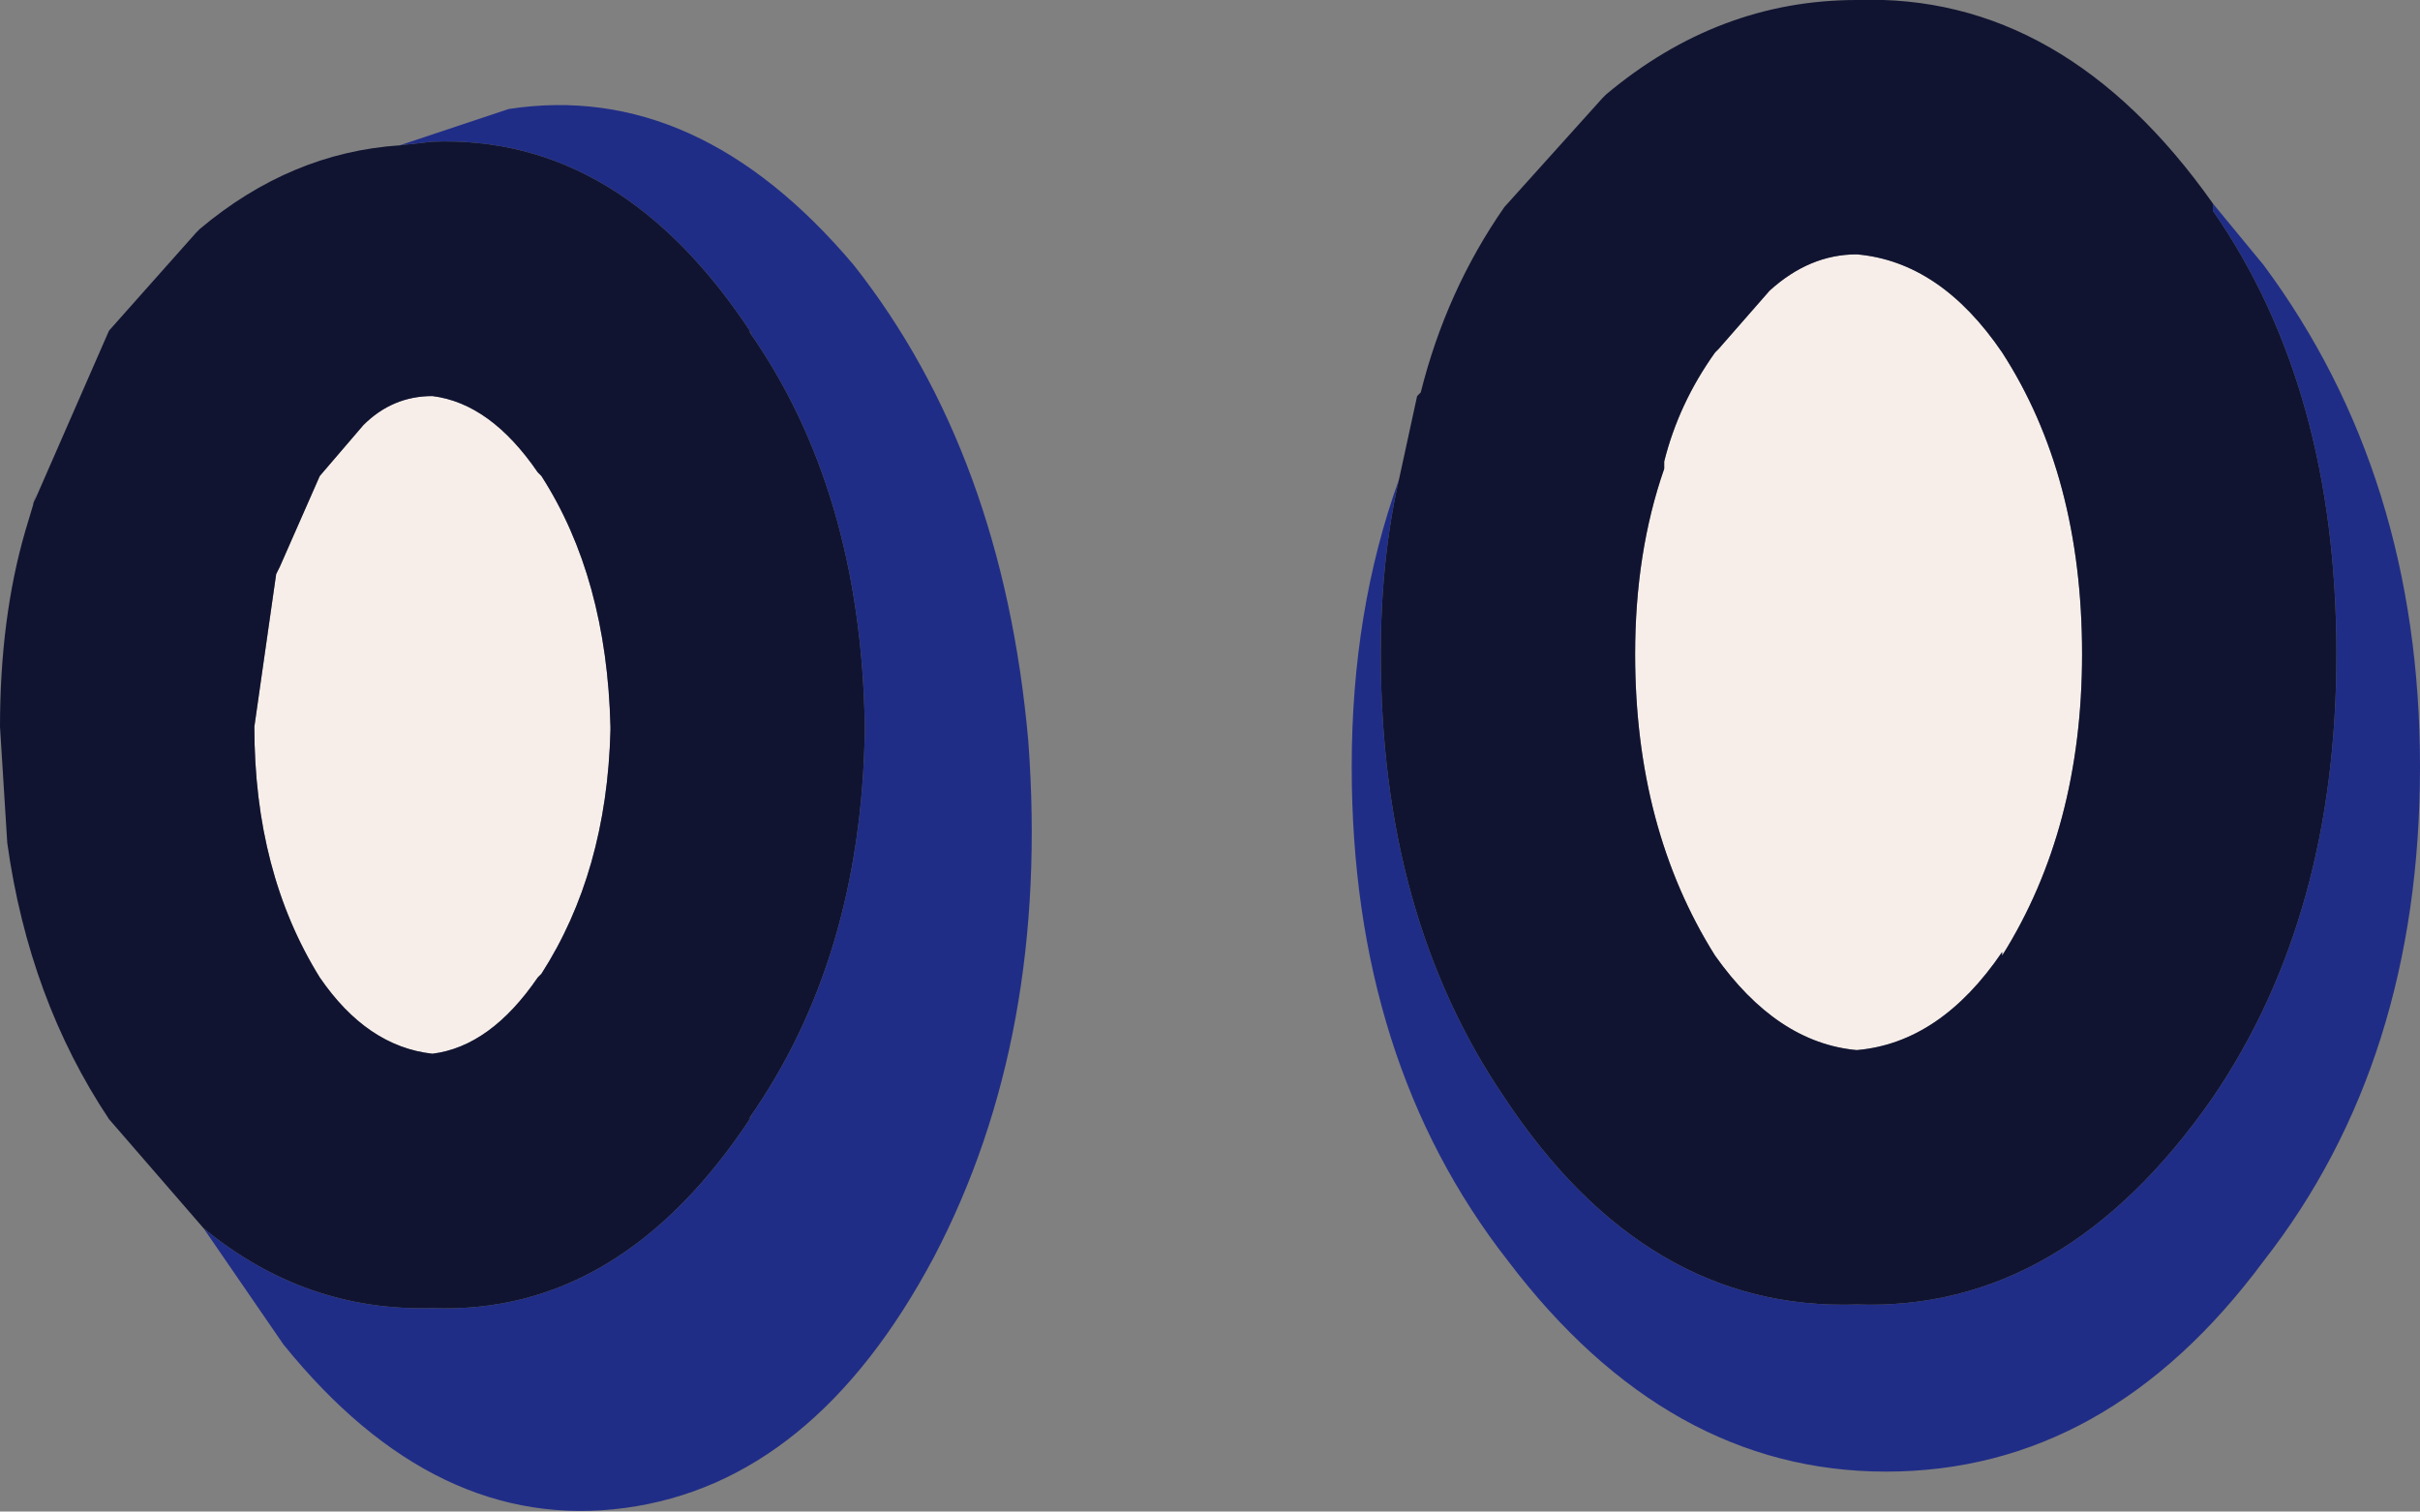 <?xml version="1.0" encoding="UTF-8" standalone="no"?>
<svg xmlns:ffdec="https://www.free-decompiler.com/flash" xmlns:xlink="http://www.w3.org/1999/xlink" ffdec:objectType="shape" height="20.8px" width="33.3px" xmlns="http://www.w3.org/2000/svg">
  <rect width="100%" height="100%" fill="#808080" stroke="none"/>
  <g transform="matrix(1.0, 0.0, 0.0, 1.0, 15.6, 7.3)">
    <path d="M9.95 -3.8 Q11.1 -3.7 11.95 -2.45 13.05 -0.75 13.05 1.7 13.05 4.1 11.95 5.85 L11.95 5.8 Q11.1 7.05 9.95 7.15 8.85 7.05 8.0 5.85 6.9 4.1 6.9 1.7 6.9 0.3 7.3 -0.85 L7.3 -0.95 Q7.5 -1.75 8.0 -2.45 L8.05 -2.5 8.75 -3.3 Q9.3 -3.8 9.95 -3.8 M-10.6 -1.45 Q-10.2 -1.85 -9.65 -1.85 -8.85 -1.75 -8.2 -0.8 L-8.15 -0.75 Q-7.25 0.65 -7.2 2.7 L-7.2 2.75 Q-7.25 4.7 -8.15 6.1 L-8.2 6.15 Q-8.85 7.1 -9.65 7.2 -10.55 7.1 -11.2 6.15 -12.1 4.7 -12.1 2.7 L-11.8 0.6 -11.75 0.5 -11.2 -0.75 -10.6 -1.45" fill="#f8eee9" fill-rule="evenodd" stroke="none"/>
    <path d="M3.65 -0.7 Q3.4 0.4 3.4 1.7 3.4 5.3 5.1 7.8 7.05 10.75 9.95 10.65 12.8 10.75 14.85 7.8 16.55 5.3 16.55 1.7 16.55 -1.95 14.85 -4.4 L14.85 -4.45 14.85 -4.5 15.55 -3.65 Q17.7 -0.75 17.7 3.25 17.7 7.3 15.55 10.05 13.4 12.95 10.35 12.95 7.35 12.95 5.15 10.05 3.0 7.3 3.0 3.25 3.0 1.1 3.65 -0.7 M-10.1 -5.3 L-8.6 -5.8 Q-6.0 -6.2 -3.85 -3.65 -1.8 -1.05 -1.45 2.9 -1.15 6.95 -2.75 10.0 -4.4 13.1 -7.0 13.45 -9.6 13.8 -11.7 11.2 L-12.8 9.6 Q-11.4 10.75 -9.65 10.7 -7.05 10.8 -5.25 8.05 L-5.3 8.1 Q-3.75 5.9 -3.7 2.75 L-3.7 2.7 Q-3.75 -0.55 -5.3 -2.75 L-5.25 -2.7 Q-7.05 -5.45 -9.65 -5.35 L-10.1 -5.3" fill="#202d87" fill-rule="evenodd" stroke="none"/>
    <path d="M3.65 -0.7 L3.9 -1.85 3.95 -1.9 Q4.3 -3.3 5.1 -4.45 L6.45 -5.95 6.5 -6.0 Q8.05 -7.3 9.95 -7.3 12.8 -7.4 14.85 -4.5 L14.85 -4.45 14.85 -4.4 Q16.55 -1.95 16.55 1.7 16.55 5.3 14.85 7.8 12.8 10.75 9.95 10.65 7.05 10.75 5.1 7.8 3.4 5.3 3.4 1.7 3.4 0.4 3.65 -0.7 M-10.6 -1.45 L-11.2 -0.75 -11.75 0.5 -11.8 0.6 -12.1 2.7 Q-12.1 4.7 -11.2 6.15 -10.55 7.1 -9.65 7.2 -8.85 7.1 -8.2 6.15 L-8.15 6.1 Q-7.25 4.7 -7.2 2.75 L-7.2 2.7 Q-7.25 0.65 -8.15 -0.75 L-8.2 -0.8 Q-8.85 -1.75 -9.65 -1.85 -10.2 -1.85 -10.6 -1.45 M9.95 -3.8 Q9.3 -3.8 8.75 -3.3 L8.05 -2.5 8.0 -2.45 Q7.5 -1.75 7.3 -0.95 L7.3 -0.85 Q6.9 0.3 6.9 1.7 6.9 4.1 8.0 5.85 8.85 7.05 9.95 7.15 11.1 7.05 11.95 5.8 L11.95 5.85 Q13.05 4.1 13.05 1.7 13.05 -0.75 11.95 -2.45 11.1 -3.7 9.95 -3.8 M-12.8 9.6 L-14.1 8.1 Q-15.2 6.45 -15.5 4.3 L-15.6 2.7 Q-15.6 1.2 -15.25 0.0 L-15.1 -0.5 -15.15 -0.35 -14.1 -2.75 -12.9 -4.1 -12.85 -4.15 Q-11.6 -5.2 -10.1 -5.3 L-9.65 -5.35 Q-7.05 -5.45 -5.25 -2.7 L-5.3 -2.75 Q-3.75 -0.55 -3.7 2.7 L-3.7 2.75 Q-3.75 5.9 -5.3 8.1 L-5.25 8.05 Q-7.05 10.8 -9.65 10.7 -11.4 10.75 -12.8 9.6" fill="#101431" fill-rule="evenodd" stroke="none"/>
  </g>
</svg>
